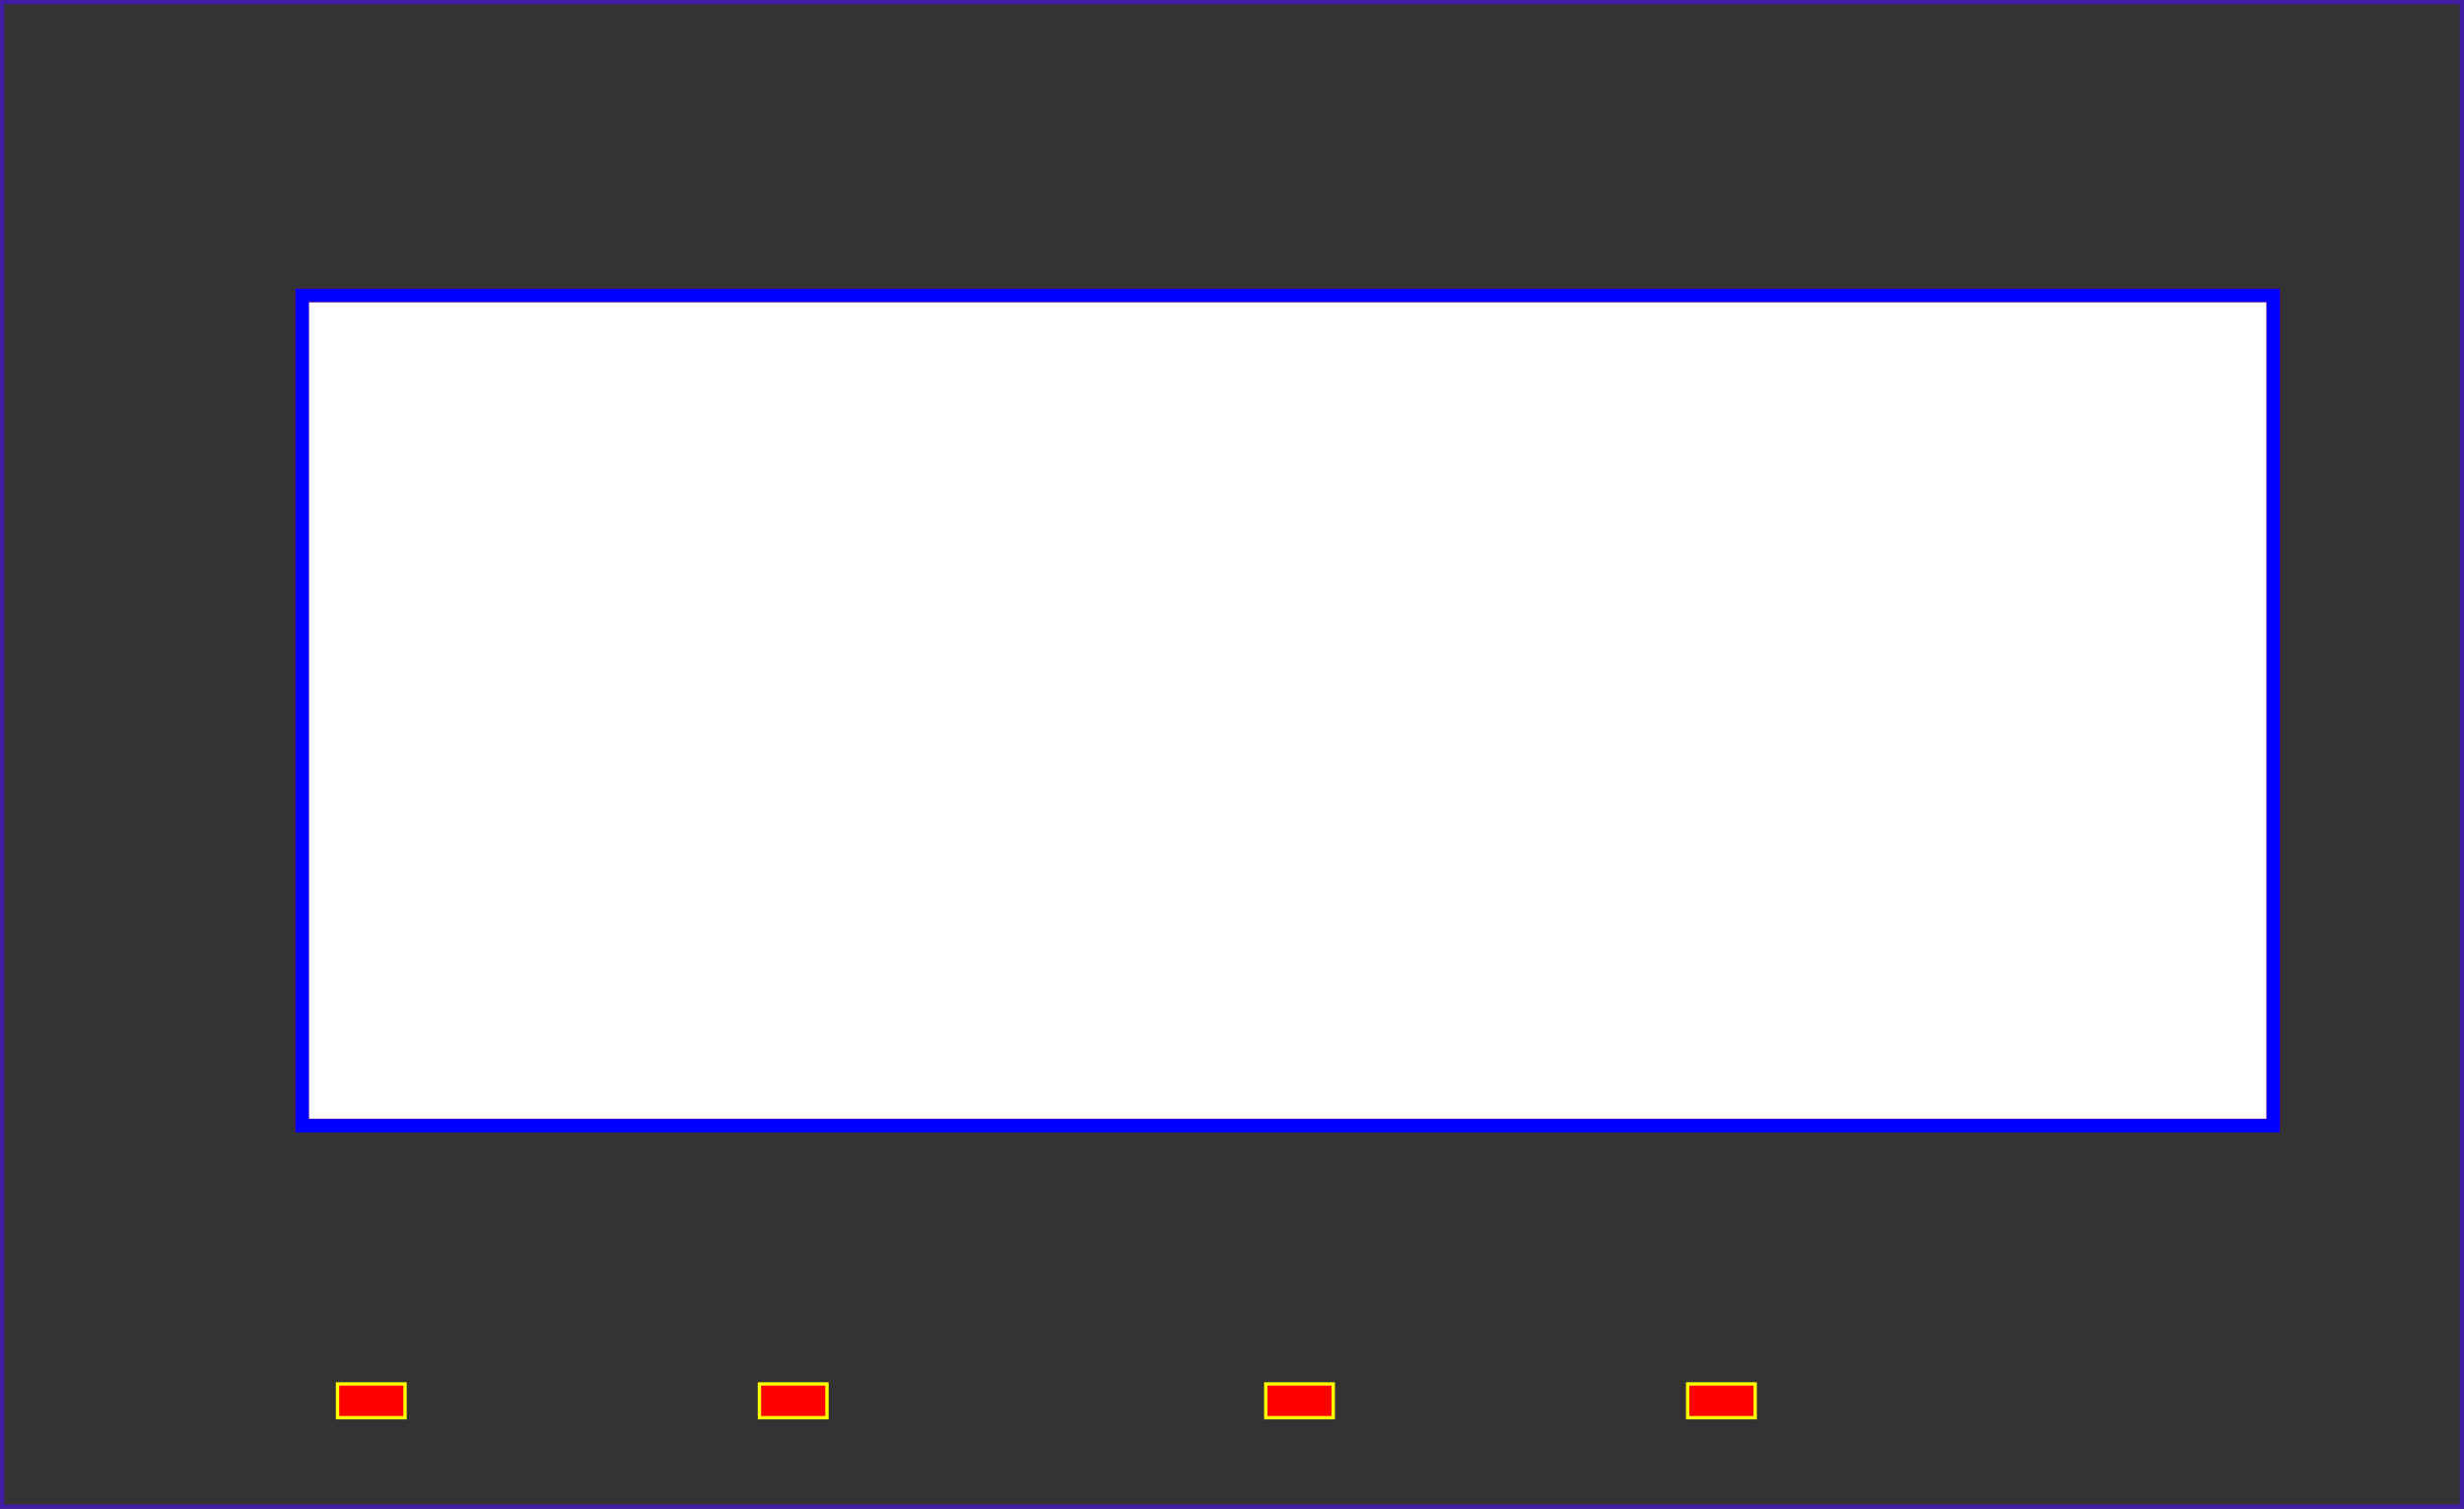 <?xml version="1.0" encoding="UTF-8" standalone="yes"?>
<!DOCTYPE svg PUBLIC "-//W3C//DTD SVG 1.0//EN" "http://www.w3.org/TR/2001/REC-SVG-20010904/DTD/svg10.dtd">
<svg width="730" height="447" viewBox="0 0 730 447" xmlns="http://www.w3.org/2000/svg" xmlns:xlink="http://www.w3.org/1999/xlink">
	<rect x="0" y="0" width="730" height="447" fill="#333333" stroke="none"/>
	<!-- outer furnishings -->
	<g fill="#FFFFFF" stroke="#411DA4" id="backgrounds">
		<rect width="729" y="0.5" fill="none" x="0.5" stroke-width="1.5" id="background_all" height="446" />
		<rect width="584" y="87.5" fill="white" stroke="red" x="89.5" stroke-width="4" id="rectangle.graph.data.space.bg" height="246" />
	</g>
	<!-- traces -->
	<g id="group.traces">
		<!-- trace insertion takes place here -->
		<g id="group.trace.1" fill="none" stroke="red" stroke-width="2">
			<g id="group.trace.data.1" fill="blue" stroke="black" stroke-width="2" fill-opacity="0.7"/>
			<g id="group.trace.grid.1" stroke="gray" stroke-width="1"/>
			<g id="group.trace.axes.1" stroke="none" fill="black">
				<g id="group.trace.axes.x.1" stroke="gray" fill="none" stroke-width="1"/>
				<g id="group.trace.axes.y.1" stroke="gray" fill="none" stroke-width="1"/>
				<g id="group.trace.axes.values.x.1" stroke="none" fill="black" transform="translate(0,260)"/>
				<g id="group.trace.axes.values.y.1" stroke="none" fill="black" transform="translate(-40,0)"/>
				<g id="group.trace.axes.title.x.1" text-anchor="middle" transform="translate(365,370)"/>
				<g id="group.trace.axes.title.y.1.c" text-anchor="middle" transform="translate(60,200)">
					<g id="group.trace.axes.title.y.1" transform="rotate(-90)"/>
				</g>
			</g>
		</g>
		<!-- trace insertion takes place here -->
		<g id="group.trace.2" fill="none" stroke="blue" stroke-width="2">
			<g id="group.trace.data.2" fill="white" stroke="black" stroke-width="2" fill-opacity="0.9"/>
			<g id="group.trace.grid.2" stroke="gray" stroke-width="1"/>
			<g id="group.trace.axes.2" stroke="none" fill="black">
				<g id="group.trace.axes.x.2" stroke="none" fill="black"/>
				<g id="group.trace.axes.y.2" stroke="none" fill="black"/>
				<g id="group.trace.axes.values.x.2" stroke="none" fill="black"/>
				<g id="group.trace.axes.values.y.2" stroke="none" fill="black" transform="translate(40,0)"/>
				<g id="group.trace.axes.title.x.2" transform="translate(365,400)"/>
				<g id="group.trace.axes.title.y.2.c" text-anchor="middle" transform="translate(700,200)">
					<g id="group.trace.axes.title.y.2" transform="rotate(90)"/>
				</g>
			</g>
		</g>
		<!-- trace insertion takes place here -->
		<g id="group.trace.3" fill="none" stroke="red" stroke-width="2">
			<g id="group.trace.data.3" fill="white" stroke="green"/>
			<g id="group.trace.grid.3" stroke="gray" stroke-width="1"/>
			<g id="group.trace.axes.3" stroke="none" fill="black">
				<g id="group.trace.axes.x.3" stroke="none" fill="black"/>
				<g id="group.trace.axes.y.3" stroke="none" fill="black"/>
				<g id="group.trace.axes.values.x.3" stroke="none" fill="black"/>
				<g id="group.trace.axes.values.y.3" stroke="none" fill="black"/>
				<g id="group.trace.axes.title.x.3"/>
				<g id="group.trace.axes.title.y.3"/>
			</g>
		</g>
		<!-- trace insertion takes place here -->
		<g id="group.trace.4" fill="none" stroke="blue" stroke-width="2">
			<g id="group.trace.data.4" fill="black" stroke="cyan"/>
			<g id="group.trace.grid.4" stroke="gray" stroke-width="1"/>
			<g id="group.trace.axes.4" stroke="none" fill="black">
				<g id="group.trace.axes.x.4" stroke="none" fill="black"/>
				<g id="group.trace.axes.y.4" stroke="none" fill="black"/>
				<g id="group.trace.axes.values.x.4" stroke="none" fill="black"/>
				<g id="group.trace.axes.values.y.4" stroke="none" fill="black"/>
				<g id="group.trace.axes.title.x.4"/>
				<g id="group.trace.axes.title.y.4"/>
			</g>
		</g>
	</g>
	<!-- graph global titles -->
	<g id="group.graph.title" text-anchor="middle" fill="black" stroke="none" font-size="12px" transform="translate(365,30)"/>
	<!-- trace labels -->
	<g id="titles" text-anchor="middle" fill="black" stroke="none" transform="translate(300 420)">
		<!-- trace label 1 -->
		<g transform="translate(-200,0)">
			<g stroke="yellow" fill="red">
				<rect x="0" y="-10" width="20" height="10"/>
			</g>
			<g id="group.trace.title.1" transform="translate(20,0)" text-anchor="start" stroke="none" fill="black"/>
		</g>
		<!-- trace label 1 -->
		<g transform="translate(-75,0)">
			<g stroke="yellow" fill="red">
				<rect x="0" y="-10" width="20" height="10"/>
			</g>
			<g id="group.trace.title.2" transform="translate(20,0)" text-anchor="start" stroke="none" fill="black"/>
		</g>
		<!-- trace label 1 -->
		<g transform="translate(75,0)">
			<g stroke="yellow" fill="red">
				<rect x="0" y="-10" width="20" height="10"/>
			</g>
			<g id="group.trace.title.3" transform="translate(20,0)" text-anchor="start" stroke="none" fill="black"/>
		</g>

		<!-- trace label 1 -->
		<g transform="translate(200,0)">
			<g stroke="yellow" fill="red">
				<rect x="0" y="-10" width="20" height="10"/>
			</g>
			<g id="group.trace.title.4" transform="translate(20,0)" text-anchor="start" stroke="none" fill="black"/>
		</g>




	</g>



	<rect width="584" y="87.5" fill="none" stroke="blue" x="89.5" stroke-width="4" id="rectangle.graph.data.space" height="246" />
</svg>
